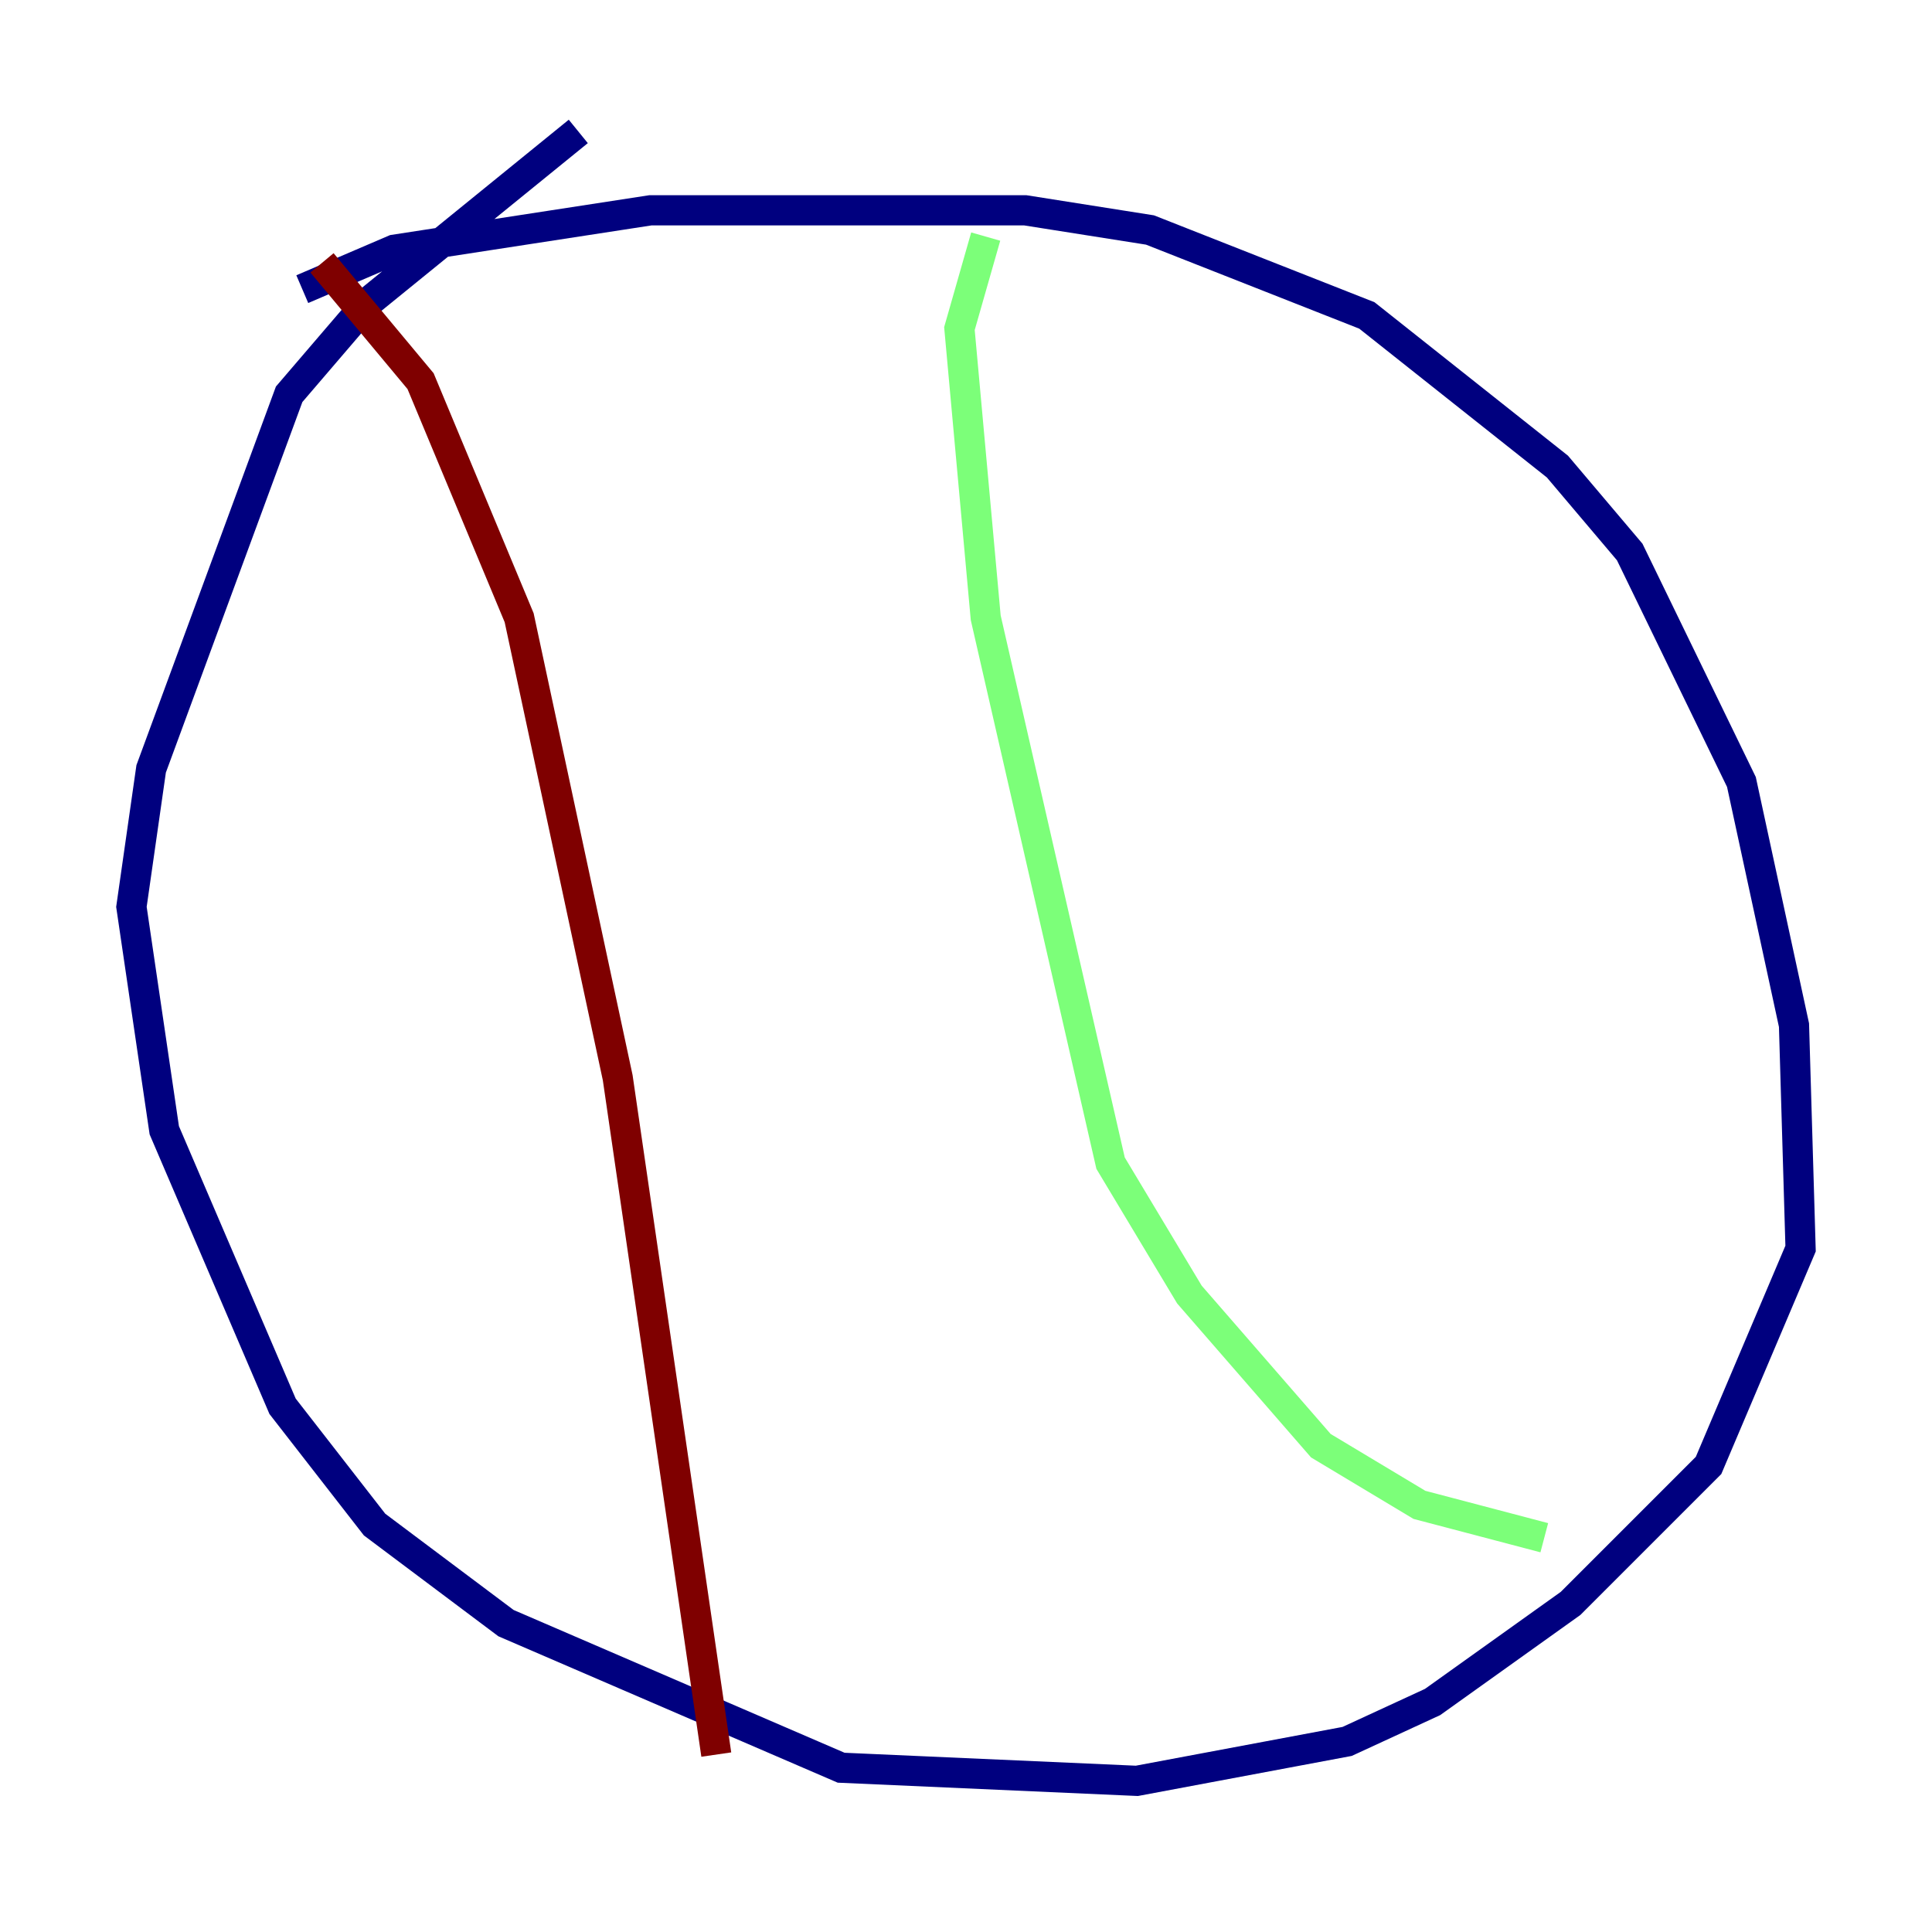 <?xml version="1.0" encoding="utf-8" ?>
<svg baseProfile="tiny" height="128" version="1.2" viewBox="0,0,128,128" width="128" xmlns="http://www.w3.org/2000/svg" xmlns:ev="http://www.w3.org/2001/xml-events" xmlns:xlink="http://www.w3.org/1999/xlink"><defs /><polyline fill="none" points="38.313,8.707 24.381,20.027 19.157,26.122 10.014,50.939 8.707,60.082 10.884,74.884 18.721,93.17 24.816,101.007 33.524,107.537 55.728,117.116 75.32,117.986 89.252,115.374 94.912,112.762 104.054,106.231 113.197,97.088 119.293,82.721 118.857,67.918 115.374,51.809 107.973,36.571 103.184,30.912 90.558,20.898 76.191,15.238 67.918,13.932 43.102,13.932 26.122,16.544 20.027,19.157" stroke="#00007f" stroke-width="2" /><polyline fill="none" points="65.306,15.674 63.565,21.769 65.306,40.925 73.578,77.061 78.803,85.769 87.51,95.782 94.041,99.701 102.313,101.878" stroke="#7cff79" stroke-width="2" /><polyline fill="none" points="21.333,17.415 27.864,25.252 34.395,40.925 40.925,71.401 47.456,116.245" stroke="#7f0000" stroke-width="2" /></svg>